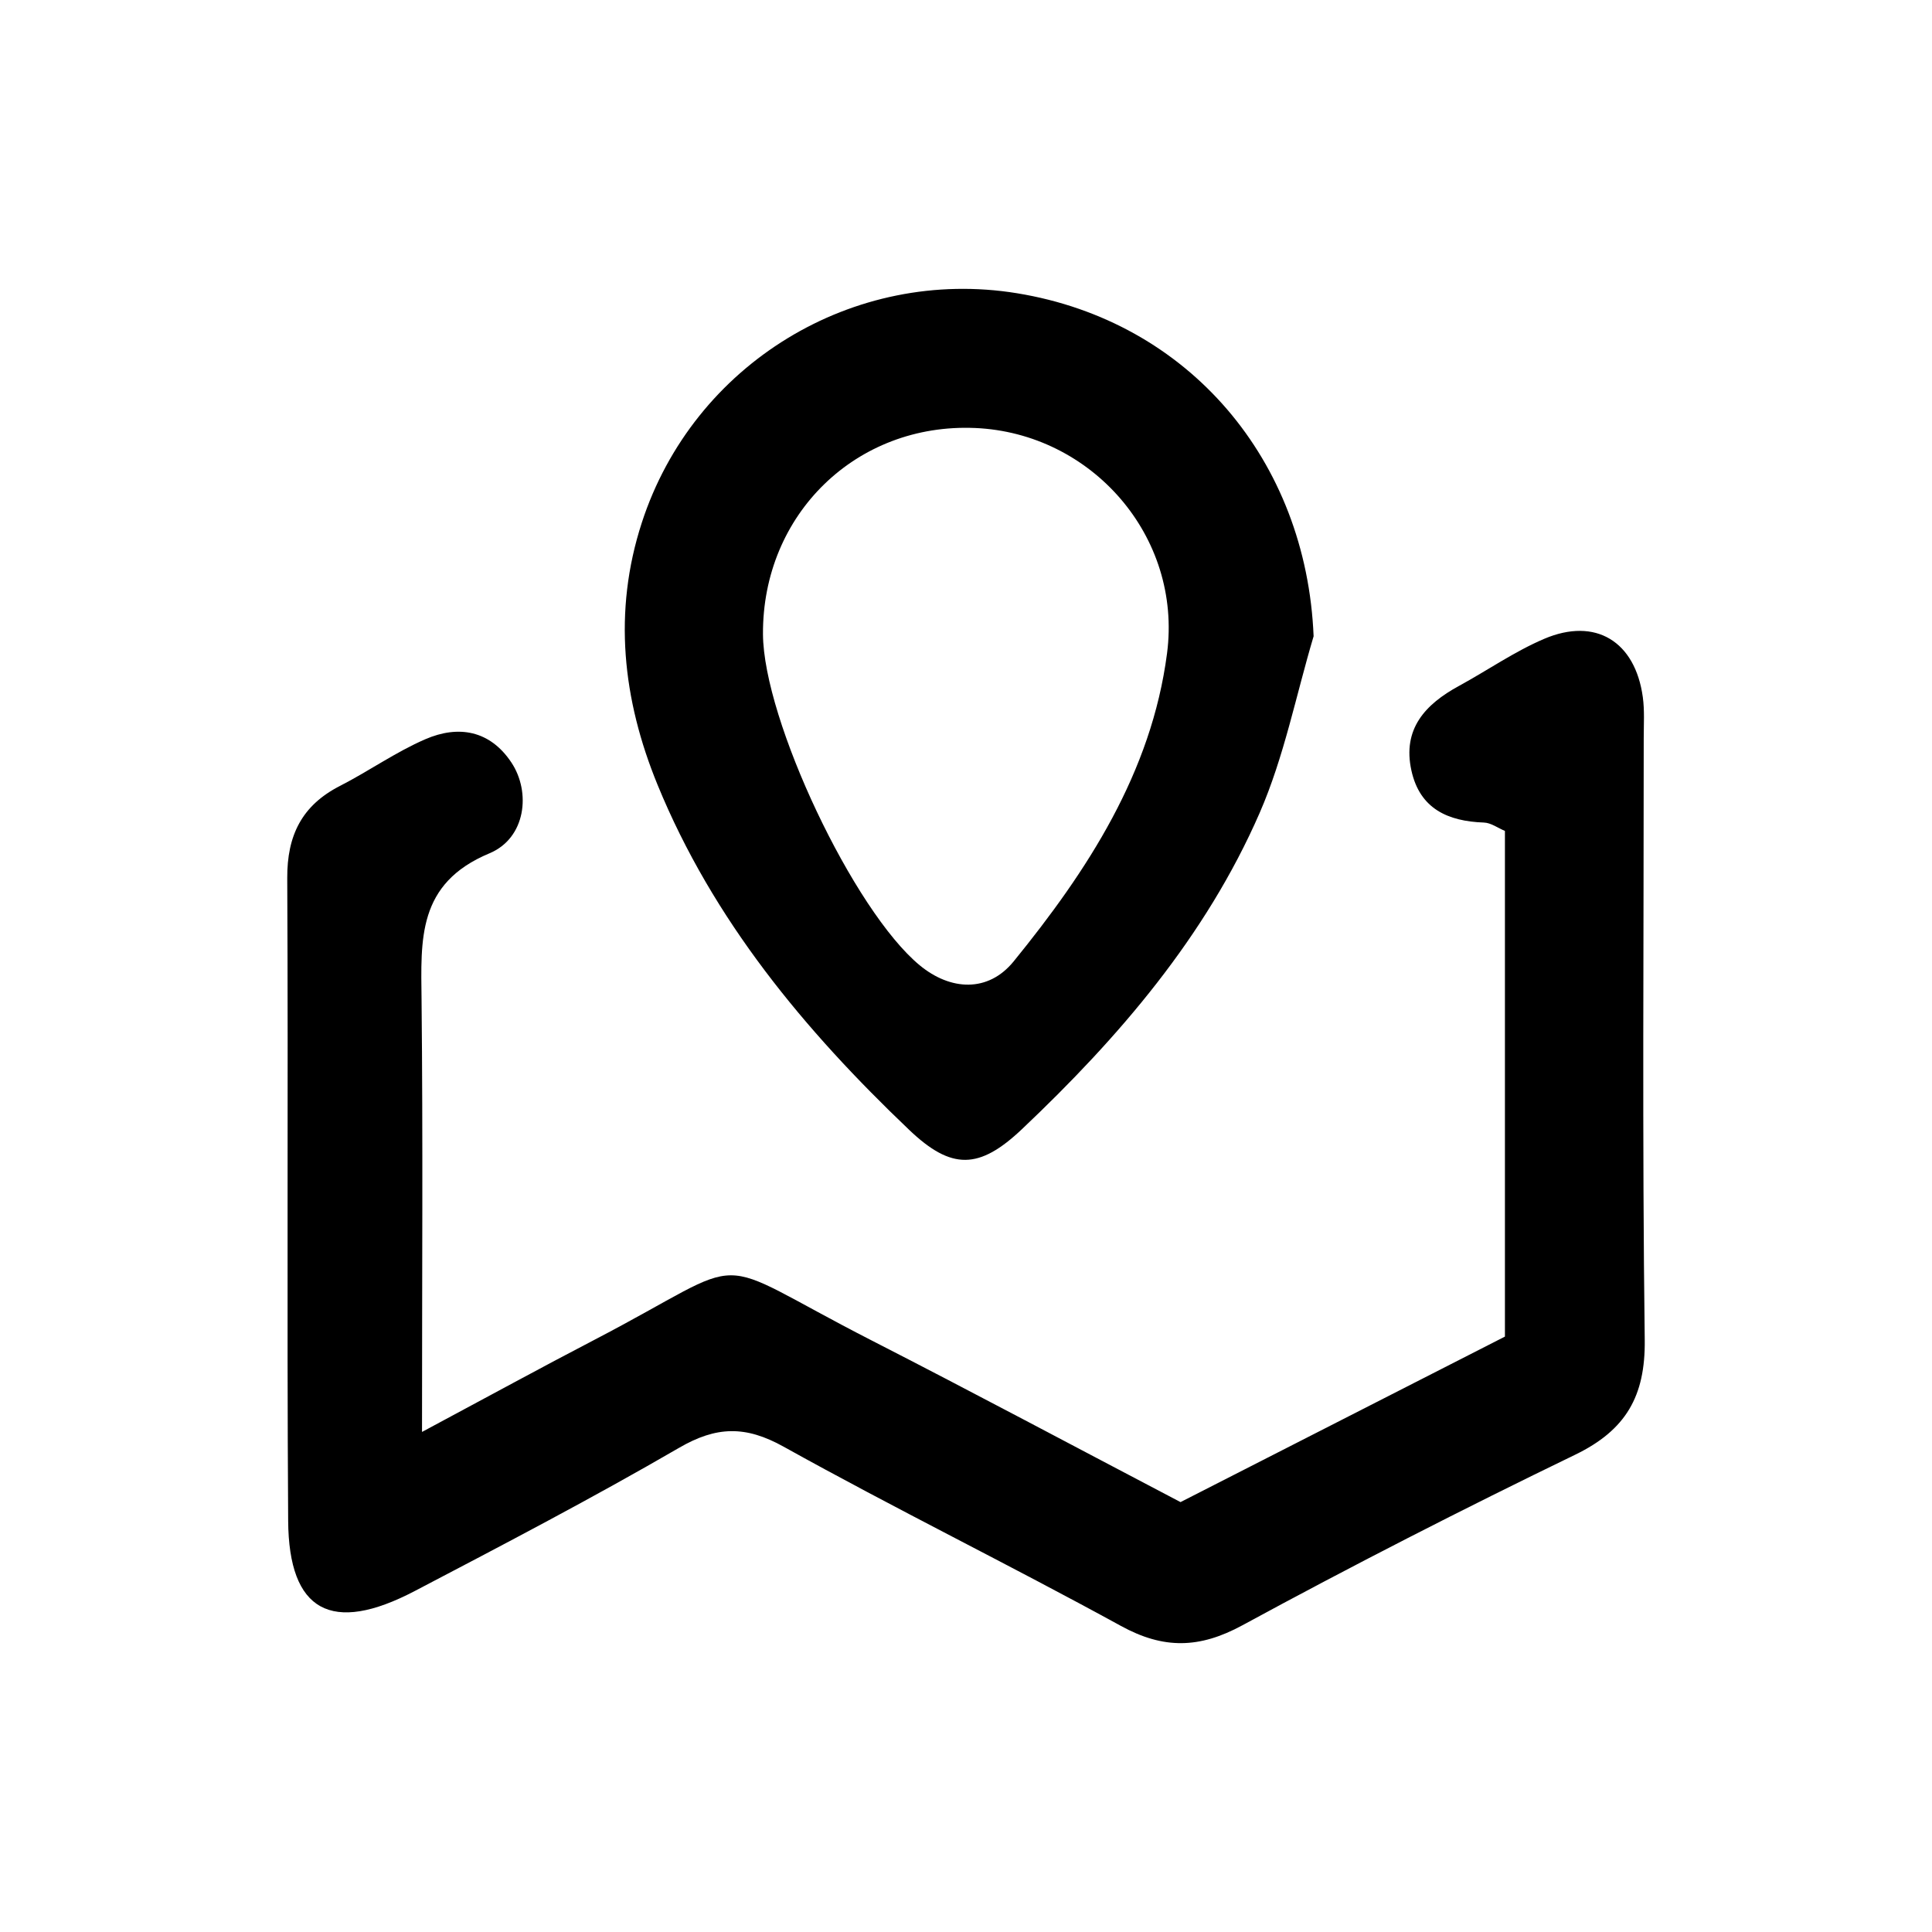 <?xml version="1.0" standalone="no"?><!DOCTYPE svg PUBLIC "-//W3C//DTD SVG 1.1//EN" "http://www.w3.org/Graphics/SVG/1.1/DTD/svg11.dtd"><svg class="icon" width="200px" height="200.00px" viewBox="0 0 1024 1024" version="1.1" xmlns="http://www.w3.org/2000/svg"><path d="M871.211 391.062c0-7.184 0.482-14.466-0.482-21.536-4.031-29.561-25.049-42.535-52.284-30.924-15.754 6.717-30.079 16.736-45.207 24.977-17.875 9.737-30.019 22.823-25.156 44.842 4.473 20.247 19.31 26.88 38.437 27.551 3.732 0.13 7.374 2.874 11.123 4.438v268.014l-171.944 87.722c-56.676-29.704-109.875-58.135-163.565-85.605-90.519-46.31-59.697-45.861-147.41-0.233-27.734 14.427-55.158 29.447-91.046 48.648 0-82.518 0.518-155.646-0.24-228.762-0.332-32.137-2.447-61.89 35.974-77.913 19.333-8.062 22.075-32.454 11.625-48.154-11.373-17.084-28.093-19.881-45.539-12.349-15.732 6.794-29.981 16.936-45.306 24.774-20.222 10.341-28.059 26.256-27.947 48.882 0.568 113.534-0.25 227.081 0.487 340.614 0.313 48.078 22.997 60.323 67.034 37.261 47.081-24.653 94.236-49.279 140.179-75.945 19.746-11.463 35.166-11.849 55.362-0.608 58.976 32.813 119.643 62.582 178.829 95.03 22.607 12.395 41.593 12.02 64.345-0.339 58.041-31.526 116.914-61.625 176.367-90.404 26.889-13.017 37.28-31.005 36.896-60.928-1.362-106.335-0.515-212.701-0.534-319.054zM481.906 598.875c22.443 21.381 37.063 21.079 59.762-0.406 51.397-48.652 97.4-102.127 125.955-167.568 12.973-29.728 19.283-62.358 28.617-93.674-3.82-93.189-66.077-166.925-157.157-181.795-86.792-14.168-171.526 37.361-198.908 121.588-15.337 47.174-10.19 93.675 8.293 138.824 29.424 71.866 77.979 130.199 133.436 183.03z m34.897-372.029c61.722 2.654 109.847 57.43 101.749 119.478-8.248 63.189-42.122 115.081-81.284 163.222-13.547 16.65-33.479 15.541-49.777 2.097-34.973-28.851-82.862-130.03-83.097-175.565-0.327-63.515 49.503-111.935 112.409-109.231z" /></svg>